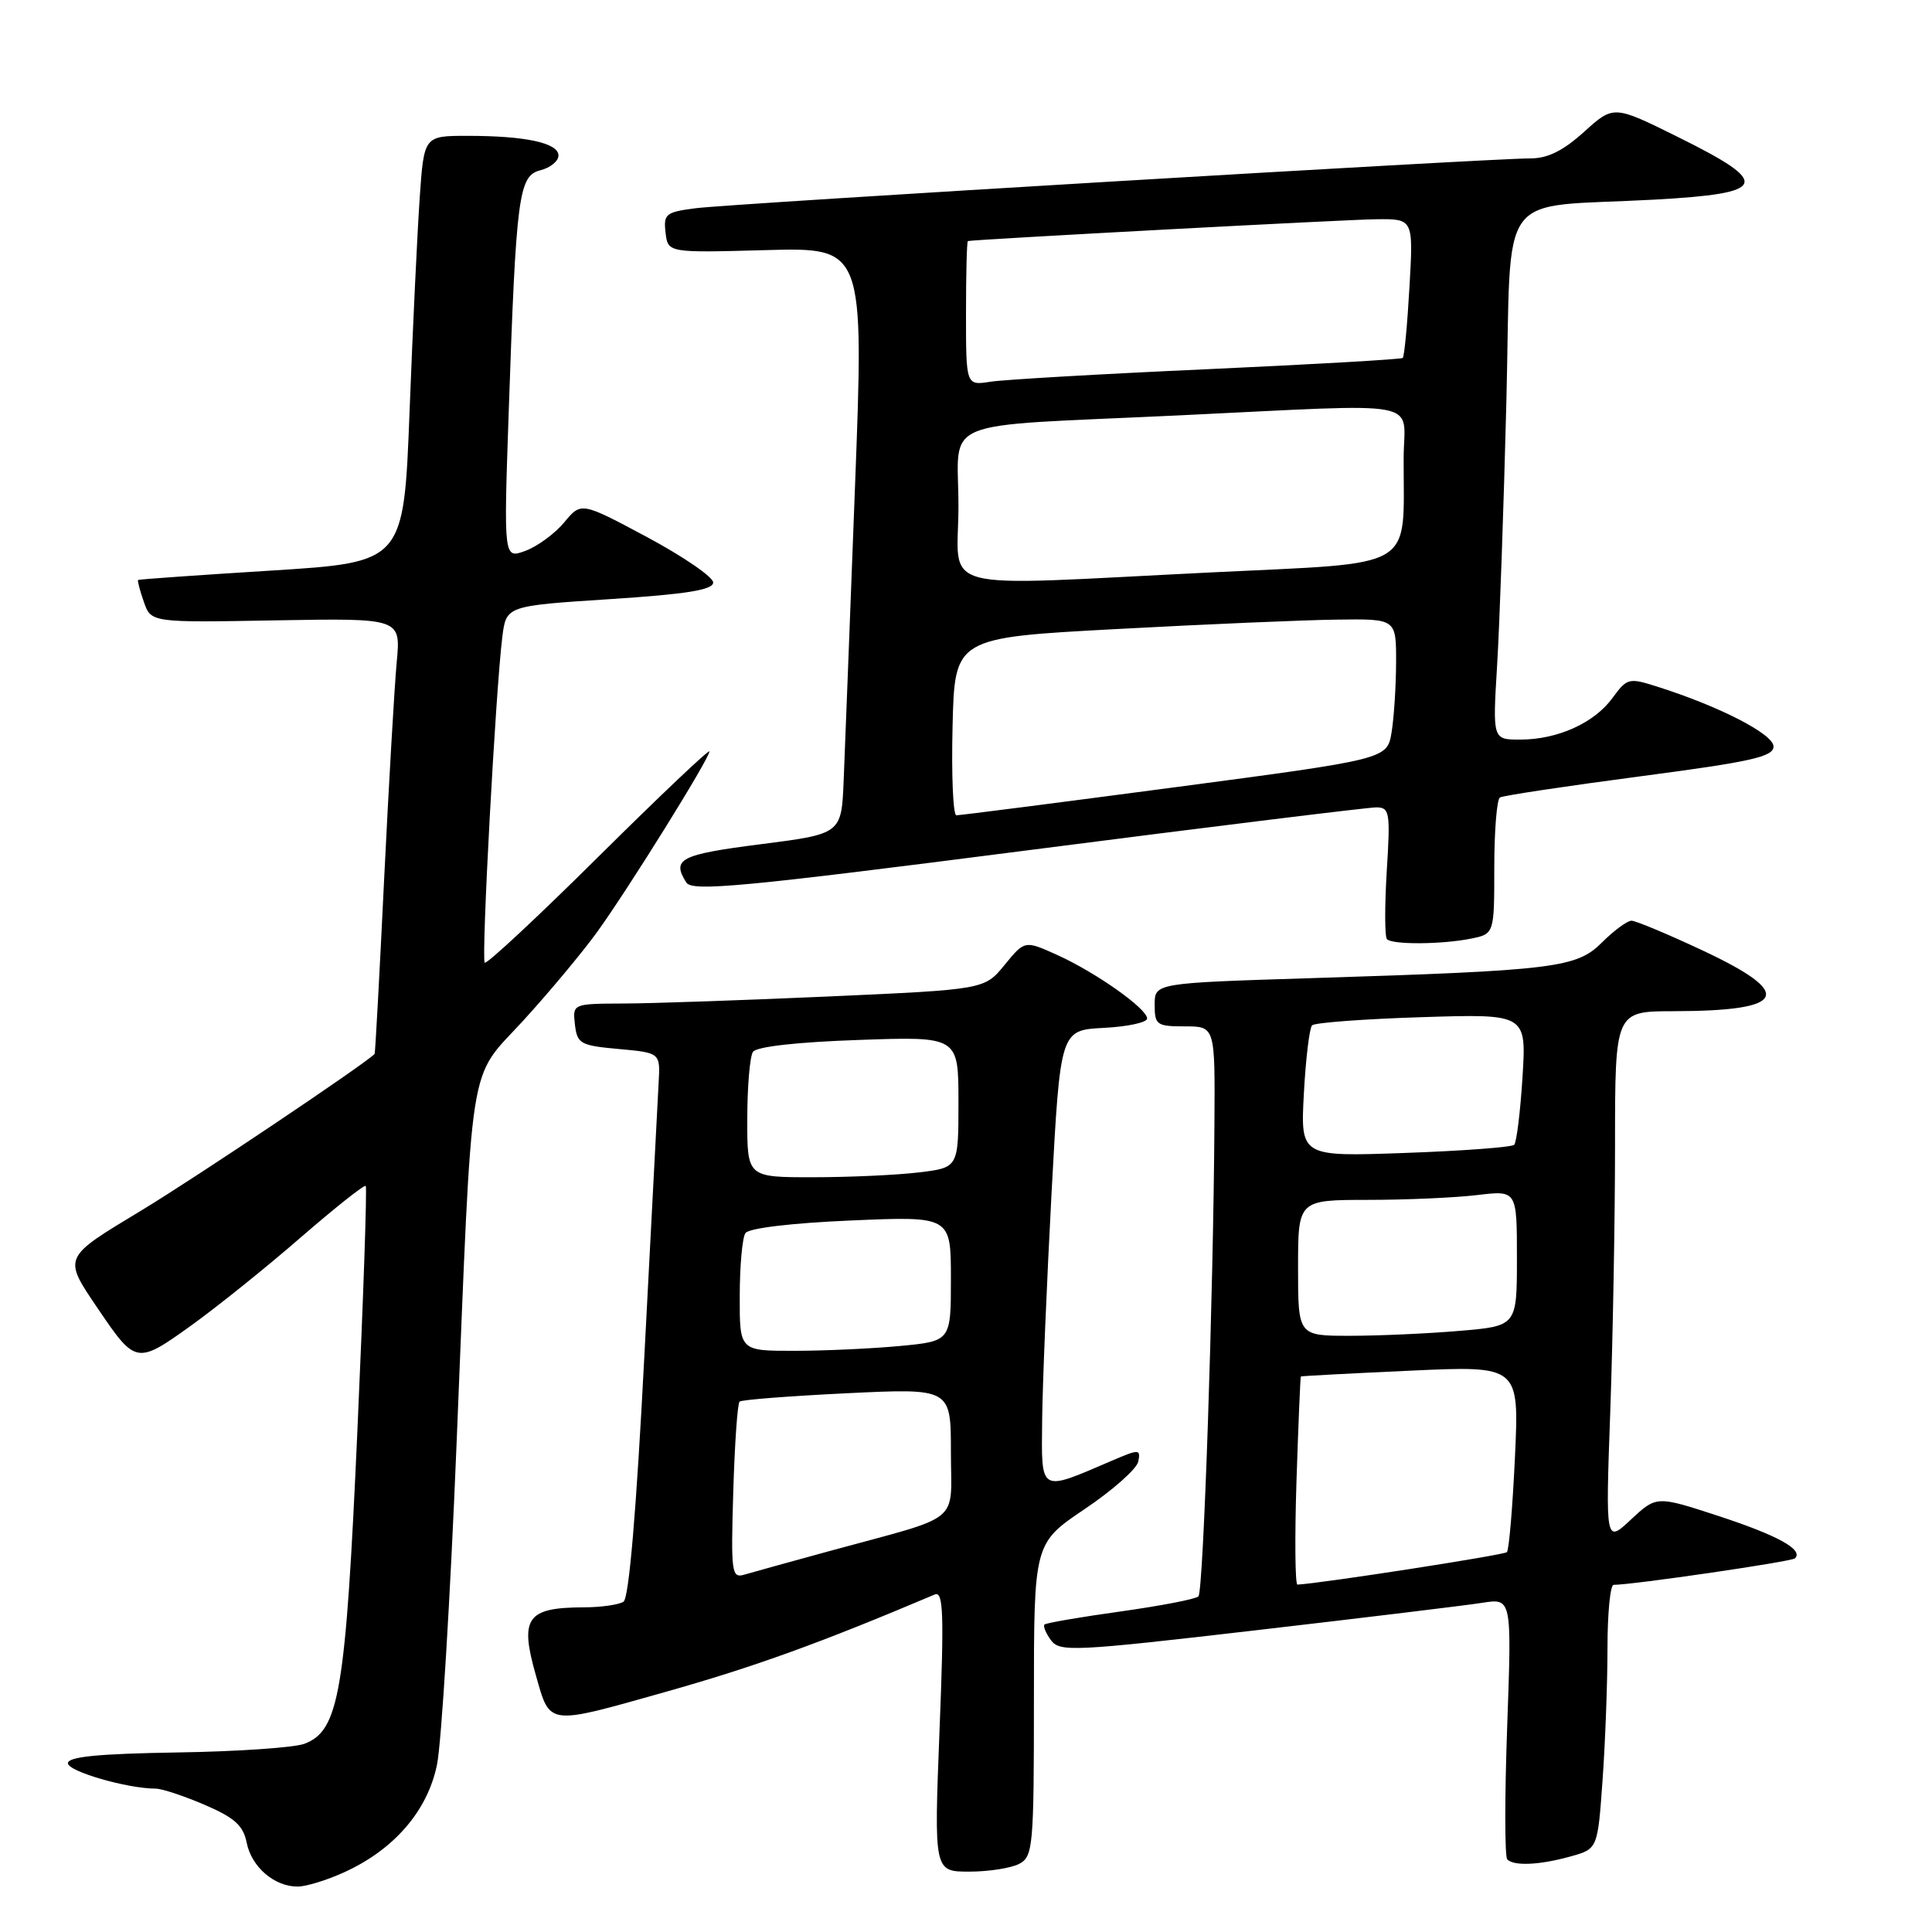 <?xml version="1.0" encoding="UTF-8" standalone="no"?>
<!DOCTYPE svg PUBLIC "-//W3C//DTD SVG 1.1//EN" "http://www.w3.org/Graphics/SVG/1.1/DTD/svg11.dtd" >
<svg xmlns="http://www.w3.org/2000/svg" xmlns:xlink="http://www.w3.org/1999/xlink" version="1.1" viewBox="0 0 256 256">
 <g >
 <path fill="currentColor"
d=" M 45.60 248.09 C 52.23 245.08 56.67 239.93 57.91 233.80 C 58.50 230.88 59.66 211.85 60.49 191.50 C 62.65 138.77 61.94 143.32 69.33 135.24 C 72.72 131.53 77.13 126.25 79.12 123.50 C 83.27 117.76 94.00 100.51 94.00 99.57 C 94.00 99.22 87.40 105.48 79.34 113.47 C 71.28 121.47 64.48 127.81 64.23 127.56 C 63.75 127.09 65.68 91.42 66.56 84.39 C 67.08 80.28 67.08 80.28 80.79 79.39 C 91.01 78.73 94.50 78.16 94.50 77.18 C 94.50 76.46 90.57 73.76 85.76 71.18 C 77.01 66.50 77.01 66.50 74.76 69.22 C 73.52 70.71 71.20 72.41 69.62 72.99 C 66.74 74.05 66.74 74.05 67.40 54.77 C 68.39 25.79 68.72 23.29 71.61 22.56 C 72.92 22.23 74.00 21.35 74.00 20.61 C 74.00 18.94 69.64 18.00 61.96 18.00 C 56.18 18.00 56.18 18.00 55.61 26.25 C 55.30 30.79 54.69 43.50 54.27 54.50 C 53.50 74.50 53.50 74.50 36.00 75.60 C 26.38 76.20 18.41 76.76 18.30 76.85 C 18.19 76.93 18.53 78.24 19.06 79.75 C 20.02 82.50 20.02 82.50 36.56 82.20 C 53.11 81.91 53.11 81.91 52.57 87.70 C 52.27 90.89 51.52 103.85 50.90 116.50 C 50.29 129.15 49.72 139.57 49.64 139.65 C 48.43 140.94 26.02 155.98 18.80 160.35 C 8.18 166.77 8.30 166.49 13.08 173.56 C 17.95 180.74 18.16 180.78 25.23 175.71 C 28.68 173.24 35.24 167.97 39.81 164.00 C 44.38 160.04 48.27 156.95 48.46 157.14 C 48.65 157.34 48.15 171.90 47.36 189.50 C 45.80 224.26 44.95 229.31 40.34 231.06 C 39.00 231.57 31.40 232.09 23.45 232.21 C 13.02 232.38 9.00 232.77 9.00 233.64 C 9.00 234.72 16.87 237.00 20.61 237.00 C 21.45 237.00 24.37 237.97 27.12 239.15 C 31.09 240.86 32.23 241.88 32.69 244.18 C 33.33 247.40 36.39 250.01 39.47 249.98 C 40.59 249.97 43.35 249.12 45.60 248.09 Z  M 135.07 246.96 C 136.88 245.99 137.00 244.67 137.00 225.21 C 137.00 204.49 137.00 204.49 143.74 199.95 C 147.45 197.46 150.64 194.62 150.83 193.66 C 151.15 192.00 150.95 192.00 147.33 193.55 C 137.65 197.71 137.99 197.91 138.09 188.18 C 138.14 183.41 138.71 169.82 139.34 158.00 C 140.50 136.50 140.50 136.50 146.25 136.20 C 149.41 136.04 152.00 135.48 152.00 134.96 C 152.00 133.65 145.19 128.84 140.05 126.52 C 135.78 124.60 135.78 124.60 133.12 127.85 C 130.46 131.11 130.46 131.11 109.98 132.03 C 98.72 132.53 86.43 132.96 82.68 132.97 C 75.87 133.00 75.87 133.00 76.18 135.75 C 76.48 138.31 76.89 138.54 82.00 139.00 C 87.50 139.50 87.50 139.50 87.27 143.50 C 87.15 145.70 86.30 161.90 85.39 179.50 C 84.32 200.23 83.34 211.76 82.62 212.23 C 82.00 212.64 79.62 212.98 77.33 212.98 C 69.79 213.01 68.83 214.37 71.01 222.00 C 72.92 228.71 72.39 228.64 88.14 224.20 C 100.01 220.85 108.63 217.73 123.86 211.28 C 125.00 210.79 125.11 213.77 124.49 229.35 C 123.76 248.00 123.76 248.00 128.44 248.00 C 131.02 248.00 134.00 247.53 135.07 246.96 Z  M 208.10 245.99 C 211.70 244.99 211.70 244.99 212.35 235.84 C 212.71 230.81 213.00 222.94 213.00 218.35 C 213.00 213.76 213.37 210.00 213.81 210.00 C 216.35 210.00 237.41 206.92 237.85 206.49 C 238.99 205.34 235.60 203.47 227.75 200.89 C 219.50 198.19 219.50 198.19 216.12 201.34 C 212.74 204.50 212.74 204.50 213.37 187.00 C 213.71 177.38 214.00 161.51 214.00 151.75 C 214.00 134.00 214.00 134.00 221.75 133.99 C 236.80 133.96 237.88 131.69 225.60 125.94 C 220.98 123.77 216.74 122.00 216.18 122.00 C 215.62 122.00 213.87 123.29 212.29 124.86 C 208.91 128.25 206.14 128.59 173.75 129.61 C 153.00 130.26 153.00 130.26 153.00 133.13 C 153.00 135.81 153.26 136.00 157.00 136.00 C 161.00 136.00 161.00 136.00 160.92 148.75 C 160.78 171.69 159.46 210.87 158.80 211.53 C 158.45 211.89 153.80 212.78 148.47 213.53 C 143.14 214.27 138.61 215.05 138.40 215.26 C 138.19 215.47 138.58 216.41 139.26 217.34 C 140.42 218.91 142.22 218.83 166.50 216.01 C 180.80 214.35 194.26 212.72 196.41 212.38 C 200.32 211.77 200.32 211.77 199.71 228.77 C 199.37 238.12 199.38 246.04 199.72 246.38 C 200.62 247.29 204.00 247.13 208.10 245.99 Z  M 194.88 124.38 C 198.00 123.75 198.00 123.75 198.00 114.93 C 198.00 110.09 198.34 105.92 198.75 105.67 C 199.16 105.42 207.49 104.17 217.25 102.88 C 232.08 100.93 235.00 100.28 235.00 98.91 C 235.00 97.28 227.86 93.60 219.58 90.98 C 215.82 89.78 215.59 89.85 213.66 92.49 C 211.24 95.81 206.38 98.00 201.42 98.00 C 197.78 98.00 197.78 98.00 198.37 88.25 C 198.70 82.89 199.25 67.17 199.60 53.32 C 200.33 24.35 197.94 27.62 219.25 26.45 C 234.29 25.62 234.79 24.32 222.41 18.19 C 213.82 13.93 213.82 13.93 209.91 17.46 C 207.11 19.99 205.07 21.00 202.75 20.99 C 197.51 20.98 96.91 26.98 92.19 27.59 C 88.22 28.10 87.90 28.35 88.19 30.82 C 88.50 33.50 88.50 33.50 101.50 33.14 C 114.50 32.79 114.50 32.79 113.29 64.54 C 112.63 82.01 111.95 99.49 111.79 103.40 C 111.50 110.50 111.50 110.50 100.75 111.87 C 90.12 113.23 88.97 113.82 90.94 116.94 C 91.71 118.16 98.33 117.54 136.17 112.67 C 160.55 109.53 181.35 106.97 182.39 106.98 C 184.14 107.00 184.24 107.65 183.75 115.45 C 183.47 120.09 183.48 124.14 183.78 124.45 C 184.52 125.19 191.01 125.15 194.88 124.38 Z  M 97.16 197.68 C 97.35 191.34 97.72 185.96 98.00 185.72 C 98.28 185.47 104.69 184.98 112.25 184.61 C 126.00 183.95 126.00 183.95 126.00 192.40 C 126.00 202.10 127.77 200.65 110.00 205.50 C 104.78 206.93 99.67 208.34 98.66 208.64 C 96.94 209.16 96.84 208.47 97.16 197.68 Z  M 98.02 171.75 C 98.02 167.76 98.36 164.00 98.77 163.40 C 99.20 162.74 104.84 162.06 112.75 161.72 C 126.00 161.15 126.00 161.15 126.00 169.43 C 126.00 177.71 126.00 177.71 119.25 178.35 C 115.54 178.70 109.24 178.99 105.25 178.99 C 98.00 179.00 98.00 179.00 98.02 171.75 Z  M 99.02 148.25 C 99.02 143.99 99.36 140.00 99.77 139.38 C 100.22 138.69 105.59 138.08 113.75 137.80 C 127.00 137.33 127.00 137.33 127.00 146.02 C 127.00 154.72 127.00 154.72 121.75 155.35 C 118.86 155.70 112.56 155.99 107.75 155.99 C 99.00 156.00 99.00 156.00 99.02 148.25 Z  M 171.79 196.25 C 172.04 188.69 172.30 182.45 172.37 182.39 C 172.44 182.33 178.98 181.98 186.90 181.62 C 201.30 180.96 201.30 180.96 200.74 193.05 C 200.43 199.71 199.95 205.38 199.67 205.67 C 199.28 206.05 175.26 209.78 171.92 209.97 C 171.61 209.99 171.55 203.81 171.79 196.25 Z  M 172.00 168.00 C 172.00 159.00 172.00 159.00 181.25 158.99 C 186.34 158.99 192.86 158.70 195.75 158.35 C 201.00 157.72 201.00 157.72 201.00 166.71 C 201.00 175.71 201.00 175.71 193.35 176.35 C 189.14 176.71 182.62 177.00 178.85 177.00 C 172.00 177.00 172.00 177.00 172.00 168.00 Z  M 172.77 144.88 C 173.02 140.27 173.51 136.21 173.86 135.86 C 174.21 135.51 180.75 135.02 188.38 134.78 C 202.26 134.34 202.26 134.34 201.74 142.73 C 201.45 147.34 200.95 151.38 200.64 151.69 C 200.32 152.01 193.82 152.50 186.19 152.77 C 172.32 153.27 172.32 153.27 172.77 144.88 Z  M 126.22 96.25 C 126.50 84.50 126.50 84.50 148.00 83.35 C 159.82 82.71 172.99 82.15 177.25 82.10 C 185.00 82.00 185.00 82.00 184.99 87.75 C 184.98 90.91 184.71 95.10 184.39 97.05 C 183.80 100.59 183.80 100.59 155.65 104.32 C 140.17 106.37 127.15 108.04 126.72 108.03 C 126.29 108.01 126.06 102.71 126.22 96.25 Z  M 127.00 67.05 C 127.00 55.20 123.67 56.58 156.00 55.05 C 189.54 53.46 186.00 52.79 185.99 60.75 C 185.96 75.73 188.03 74.50 160.65 75.84 C 123.05 77.68 127.00 78.71 127.00 67.05 Z  M 128.00 41.55 C 128.00 36.30 128.11 31.97 128.25 31.94 C 129.25 31.72 178.53 29.08 182.39 29.05 C 187.28 29.00 187.28 29.00 186.76 38.04 C 186.48 43.02 186.08 47.24 185.87 47.43 C 185.67 47.61 174.03 48.28 160.00 48.92 C 145.97 49.55 133.04 50.30 131.25 50.58 C 128.00 51.09 128.00 51.09 128.00 41.55 Z "/>
</g>
</svg>